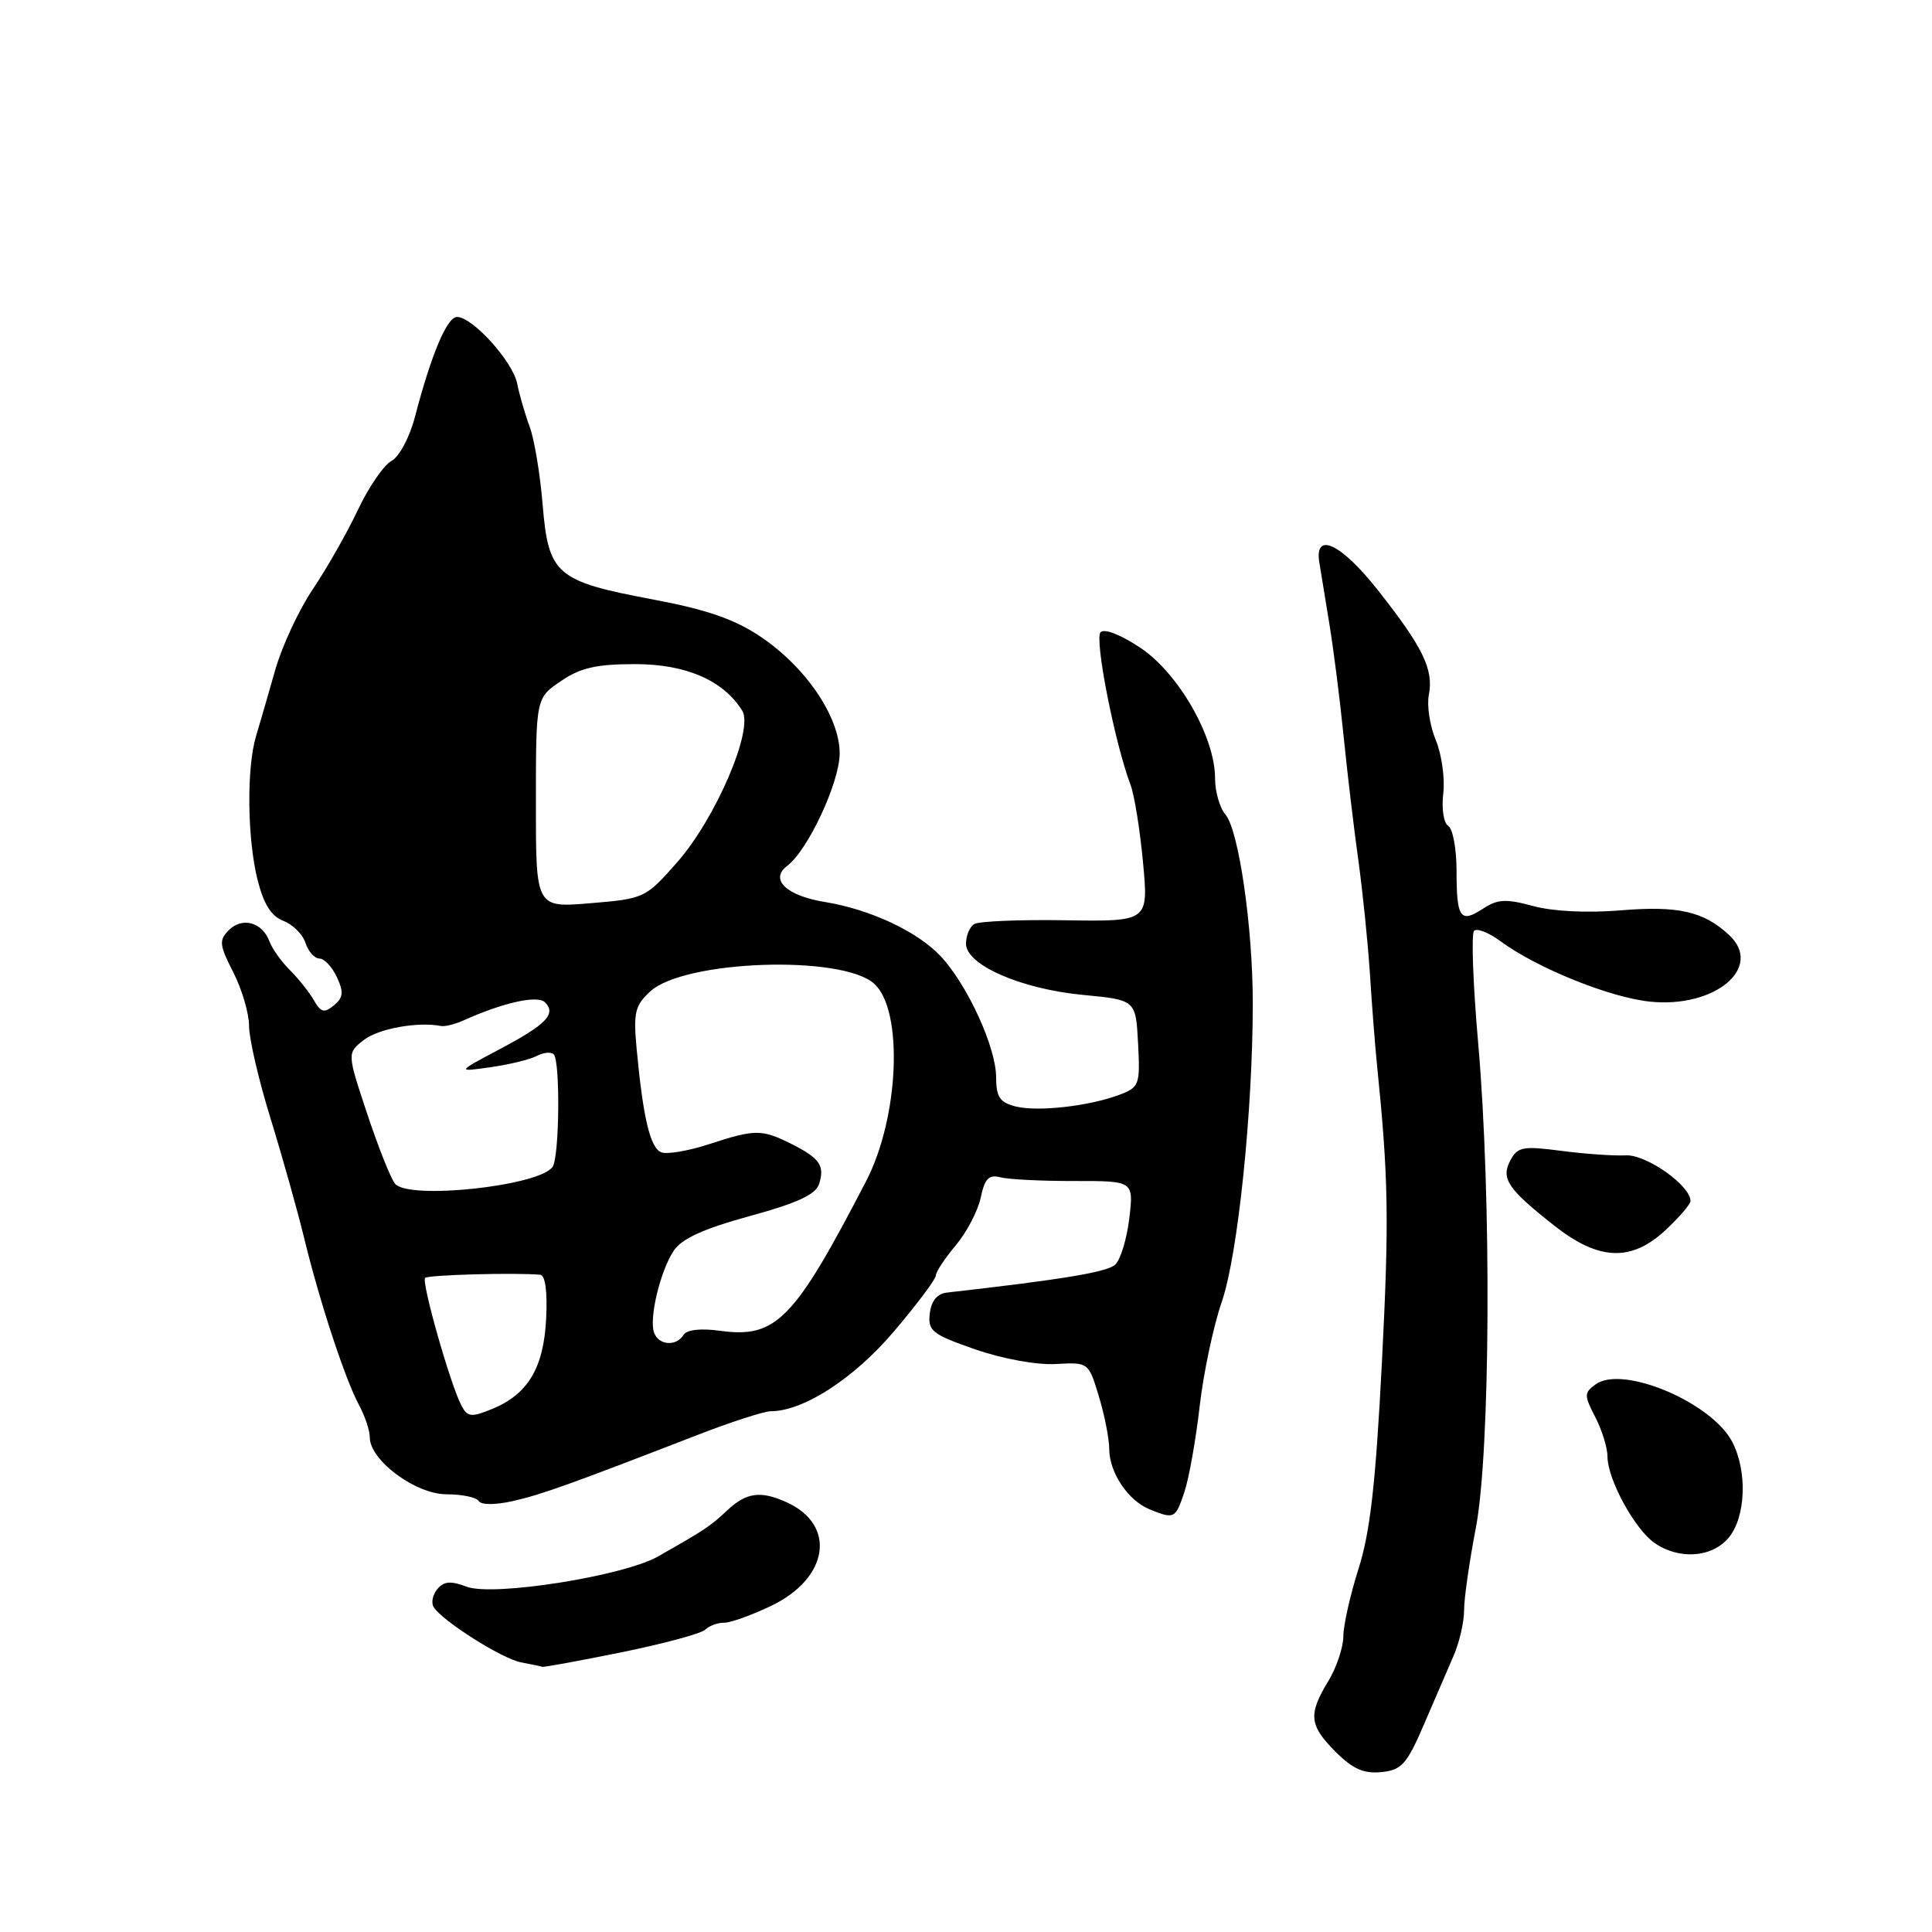 <?xml version="1.0" encoding="UTF-8" standalone="no"?>
<!DOCTYPE svg PUBLIC "-//W3C//DTD SVG 1.1//EN" "http://www.w3.org/Graphics/SVG/1.1/DTD/svg11.dtd" >
<svg xmlns="http://www.w3.org/2000/svg" xmlns:xlink="http://www.w3.org/1999/xlink" version="1.1" viewBox="0 0 256 256">
 <g >
 <path fill="currentColor"
d=" M 188.68 228.50 C 190.10 225.20 191.88 221.08 192.63 219.35 C 193.38 217.62 194.00 214.92 194.00 213.35 C 194.00 211.78 194.70 206.90 195.55 202.50 C 197.48 192.48 197.65 158.66 195.87 138.27 C 195.18 130.45 194.94 123.73 195.32 123.34 C 195.71 122.96 197.27 123.57 198.80 124.70 C 203.62 128.26 213.29 132.17 218.62 132.72 C 227.26 133.62 233.72 128.18 229.12 123.90 C 225.75 120.76 222.37 119.99 214.72 120.63 C 210.35 120.99 205.79 120.77 203.17 120.06 C 199.57 119.08 198.45 119.13 196.53 120.39 C 193.50 122.38 193.00 121.68 193.00 115.39 C 193.00 112.49 192.51 109.81 191.90 109.44 C 191.29 109.06 191.00 107.16 191.24 105.13 C 191.48 103.13 191.03 99.96 190.25 98.07 C 189.46 96.18 189.05 93.48 189.33 92.07 C 189.98 88.70 188.55 85.76 182.56 78.18 C 177.69 72.01 174.14 70.34 174.82 74.54 C 174.99 75.62 175.58 79.20 176.12 82.50 C 176.67 85.80 177.53 92.55 178.03 97.50 C 178.53 102.45 179.41 109.88 179.99 114.00 C 180.56 118.12 181.25 124.88 181.52 129.00 C 181.78 133.12 182.20 138.53 182.45 141.00 C 183.99 156.17 184.08 161.56 183.11 180.50 C 182.29 196.53 181.56 203.00 180.02 207.84 C 178.91 211.33 178.00 215.38 178.00 216.84 C 177.99 218.30 177.09 220.97 176.00 222.77 C 173.32 227.17 173.47 228.62 176.99 232.14 C 179.25 234.40 180.72 235.05 183.04 234.81 C 185.73 234.54 186.41 233.78 188.68 228.50 Z  M 82.34 218.94 C 87.93 217.80 92.93 216.45 93.45 215.94 C 93.97 215.42 95.10 215.01 95.95 215.02 C 96.80 215.03 99.62 214.01 102.21 212.77 C 109.82 209.11 110.87 202.08 104.26 199.07 C 100.79 197.49 98.90 197.75 96.35 200.14 C 94.12 202.24 93.39 202.72 87.17 206.25 C 82.61 208.84 65.35 211.57 61.85 210.25 C 59.73 209.45 58.81 209.52 57.95 210.56 C 57.33 211.30 57.11 212.38 57.46 212.94 C 58.61 214.79 66.51 219.79 69.04 220.27 C 70.39 220.52 71.65 220.79 71.84 220.86 C 72.03 220.94 76.76 220.07 82.34 218.94 Z  M 229.06 203.75 C 231.33 201.02 231.56 194.99 229.54 191.07 C 226.82 185.82 214.98 180.83 211.42 183.44 C 209.89 184.55 209.89 184.88 211.38 187.77 C 212.27 189.49 213.00 191.84 213.00 192.99 C 213.00 195.99 216.59 202.60 219.21 204.43 C 222.46 206.71 226.84 206.41 229.06 203.75 Z  M 156.95 197.66 C 157.56 195.82 158.46 190.73 158.96 186.35 C 159.46 181.97 160.78 175.71 161.91 172.44 C 164.03 166.25 166.00 147.19 166.00 132.90 C 166.00 122.82 164.13 109.94 162.37 107.92 C 161.62 107.05 161.00 104.89 161.00 103.11 C 161.00 97.69 156.20 89.27 151.17 85.88 C 148.57 84.13 146.35 83.25 145.83 83.77 C 144.99 84.61 147.69 98.40 149.81 104.02 C 150.32 105.38 151.06 110.01 151.46 114.31 C 152.18 122.11 152.18 122.11 141.19 121.94 C 135.14 121.84 129.70 122.07 129.10 122.44 C 128.49 122.81 128.00 123.98 128.00 125.04 C 128.00 127.86 135.25 131.04 143.50 131.83 C 150.50 132.50 150.50 132.50 150.80 138.26 C 151.09 143.72 150.96 144.06 148.37 145.05 C 144.36 146.57 137.52 147.35 134.57 146.61 C 132.48 146.08 132.00 145.36 131.99 142.73 C 131.98 138.75 128.17 130.46 124.63 126.69 C 121.56 123.42 115.28 120.49 109.31 119.52 C 104.18 118.69 101.93 116.52 104.32 114.72 C 107.06 112.65 111.24 103.69 111.26 99.85 C 111.28 95.03 106.80 88.41 100.79 84.37 C 97.32 82.04 93.65 80.77 86.41 79.41 C 73.68 77.01 72.67 76.14 71.90 66.84 C 71.57 62.80 70.79 58.15 70.17 56.50 C 69.56 54.85 68.82 52.30 68.53 50.83 C 67.95 47.91 62.62 42.00 60.56 42.00 C 59.23 42.00 57.14 46.96 54.97 55.29 C 54.27 57.95 52.90 60.52 51.88 61.07 C 50.86 61.61 48.86 64.53 47.43 67.55 C 46.00 70.58 43.31 75.31 41.45 78.07 C 39.59 80.83 37.35 85.66 36.46 88.80 C 35.57 91.93 34.43 95.88 33.92 97.57 C 32.66 101.78 32.76 111.18 34.14 116.63 C 34.94 119.81 35.95 121.41 37.55 122.02 C 38.80 122.50 40.12 123.81 40.48 124.94 C 40.84 126.07 41.67 127.00 42.32 127.01 C 42.97 127.01 44.01 128.12 44.64 129.48 C 45.56 131.46 45.49 132.18 44.25 133.21 C 42.97 134.27 42.52 134.16 41.60 132.56 C 41.00 131.50 39.57 129.70 38.43 128.56 C 37.28 127.43 36.06 125.70 35.70 124.73 C 34.77 122.21 32.11 121.47 30.34 123.23 C 28.99 124.58 29.05 125.19 30.91 128.83 C 32.06 131.08 33.00 134.28 33.00 135.95 C 33.00 137.61 34.28 143.14 35.86 148.24 C 37.43 153.33 39.42 160.43 40.29 164.00 C 42.32 172.38 45.73 182.77 47.56 186.15 C 48.35 187.61 49.00 189.55 49.00 190.46 C 49.00 193.50 55.07 198.00 59.16 198.00 C 61.21 198.00 63.13 198.40 63.44 198.90 C 63.76 199.42 65.62 199.42 67.91 198.91 C 71.70 198.06 75.44 196.72 92.50 190.11 C 96.90 188.40 101.23 187.01 102.12 187.00 C 106.47 186.99 113.17 182.65 118.46 176.41 C 121.51 172.82 124.00 169.50 124.00 169.02 C 124.00 168.54 125.19 166.74 126.64 165.02 C 128.09 163.29 129.58 160.45 129.95 158.69 C 130.48 156.17 131.03 155.60 132.56 156.00 C 133.63 156.28 138.04 156.50 142.36 156.49 C 150.22 156.48 150.22 156.48 149.64 161.43 C 149.31 164.15 148.48 166.91 147.77 167.57 C 146.71 168.56 140.79 169.54 125.50 171.27 C 124.18 171.42 123.40 172.36 123.20 174.05 C 122.93 176.35 123.51 176.81 129.20 178.79 C 132.83 180.05 137.35 180.88 139.87 180.74 C 144.23 180.50 144.23 180.50 145.60 185.00 C 146.35 187.47 146.98 190.64 146.98 192.03 C 147.00 195.15 149.50 198.86 152.36 200.01 C 155.61 201.32 155.76 201.25 156.95 197.66 Z  M 220.75 162.94 C 222.54 161.27 224.00 159.56 224.00 159.14 C 224.00 157.08 218.14 152.95 215.42 153.09 C 213.81 153.17 209.96 152.90 206.85 152.49 C 201.82 151.83 201.09 151.96 200.14 153.74 C 198.84 156.17 199.76 157.53 206.00 162.44 C 211.89 167.07 216.19 167.22 220.75 162.94 Z  M 61.14 186.24 C 59.68 183.48 55.81 169.86 56.33 169.33 C 56.74 168.93 68.13 168.61 71.58 168.91 C 72.25 168.97 72.55 171.15 72.37 174.70 C 72.05 181.25 69.95 184.76 65.20 186.70 C 62.44 187.83 61.95 187.77 61.14 186.24 Z  M 86.68 176.62 C 85.97 174.76 87.46 168.47 89.27 165.73 C 90.31 164.14 93.21 162.82 99.33 161.14 C 105.60 159.43 108.09 158.28 108.53 156.90 C 109.31 154.45 108.63 153.46 104.83 151.56 C 100.92 149.61 100.04 149.62 93.95 151.61 C 91.24 152.50 88.40 152.98 87.63 152.69 C 86.16 152.13 85.21 148.12 84.36 139.00 C 83.91 134.15 84.13 133.24 86.17 131.36 C 90.71 127.21 111.58 126.50 115.84 130.35 C 119.73 133.88 119.15 148.04 114.77 156.50 C 105.23 174.91 102.85 177.35 95.44 176.34 C 92.85 175.98 91.00 176.19 90.57 176.88 C 89.61 178.43 87.32 178.28 86.68 176.62 Z  M 52.34 156.84 C 51.75 156.10 50.09 151.91 48.63 147.51 C 45.98 139.53 45.98 139.53 48.24 137.78 C 50.19 136.29 55.38 135.35 58.44 135.95 C 58.96 136.05 60.31 135.71 61.44 135.20 C 66.69 132.84 71.23 131.83 72.21 132.81 C 73.75 134.35 72.40 135.75 66.18 139.04 C 60.50 142.05 60.50 142.05 65.00 141.41 C 67.47 141.06 70.23 140.39 71.12 139.92 C 72.01 139.45 73.02 139.35 73.37 139.70 C 74.25 140.58 74.13 153.25 73.23 154.60 C 71.53 157.16 54.07 159.03 52.34 156.84 Z  M 71.01 106.40 C 71.01 92.50 71.01 92.50 74.32 90.25 C 76.91 88.48 79.03 88.00 84.16 88.00 C 90.90 88.00 95.85 90.15 98.35 94.17 C 99.90 96.66 94.82 108.48 89.70 114.29 C 85.55 119.00 85.36 119.09 78.24 119.68 C 71.00 120.29 71.00 120.29 71.01 106.40 Z "/>
</g>
</svg>